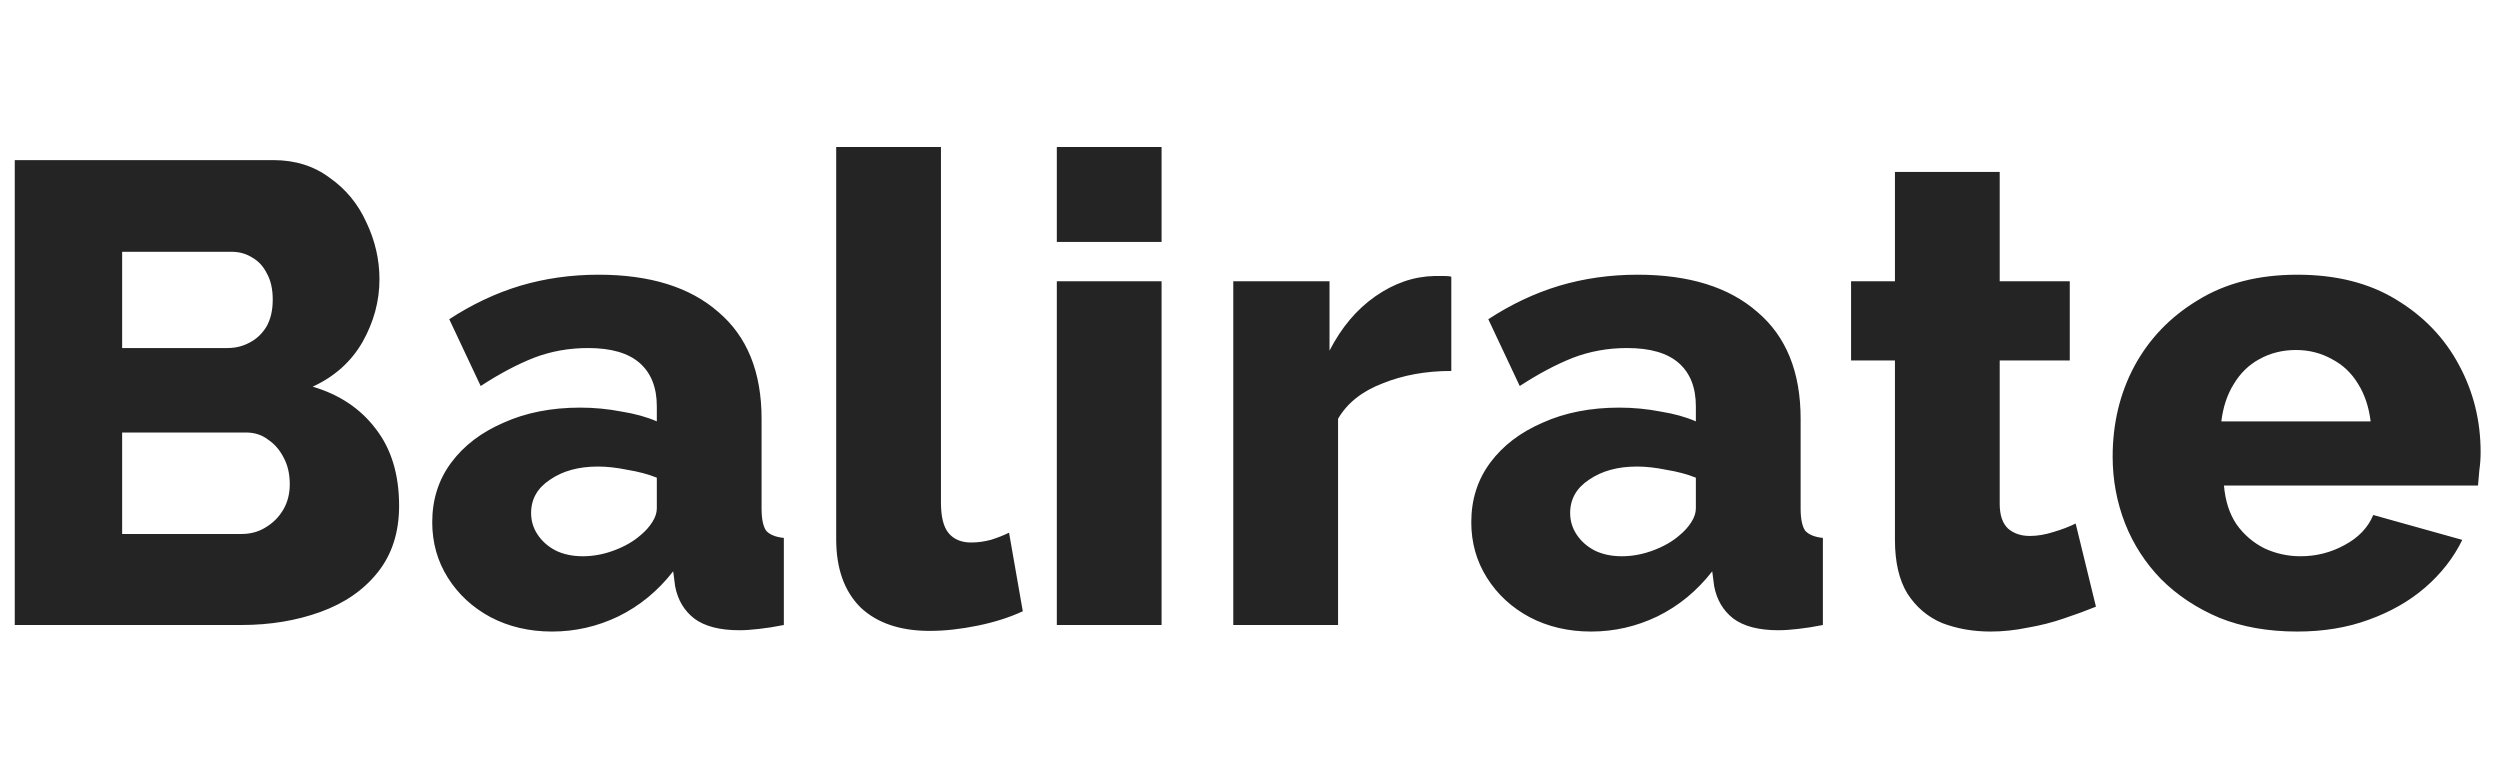 <svg width="84" height="26" viewBox="0 0 84 18" fill="none" xmlns="http://www.w3.org/2000/svg">
<path d="M13.41 12.996C13.41 13.891 13.168 14.639 12.684 15.24C12.215 15.827 11.577 16.267 10.77 16.56C9.963 16.853 9.076 17 8.108 17H0.496V1.38H9.186C9.919 1.38 10.55 1.578 11.078 1.974C11.621 2.355 12.031 2.854 12.31 3.47C12.603 4.086 12.75 4.724 12.75 5.384C12.75 6.117 12.559 6.821 12.178 7.496C11.797 8.156 11.239 8.655 10.506 8.992C11.401 9.256 12.105 9.725 12.618 10.4C13.146 11.075 13.41 11.94 13.41 12.996ZM9.736 12.27C9.736 11.933 9.67 11.639 9.538 11.39C9.406 11.126 9.23 10.921 9.01 10.774C8.805 10.613 8.555 10.532 8.262 10.532H4.104V13.942H8.108C8.416 13.942 8.687 13.869 8.922 13.722C9.171 13.575 9.369 13.377 9.516 13.128C9.663 12.879 9.736 12.593 9.736 12.27ZM4.104 4.46V7.694H7.646C7.91 7.694 8.152 7.635 8.372 7.518C8.607 7.401 8.797 7.225 8.944 6.99C9.091 6.741 9.164 6.433 9.164 6.066C9.164 5.714 9.098 5.421 8.966 5.186C8.849 4.951 8.687 4.775 8.482 4.658C8.277 4.526 8.042 4.46 7.778 4.46H4.104ZM14.523 13.546C14.523 12.783 14.736 12.116 15.161 11.544C15.586 10.972 16.173 10.525 16.921 10.202C17.669 9.865 18.527 9.696 19.495 9.696C19.964 9.696 20.426 9.74 20.881 9.828C21.336 9.901 21.732 10.011 22.069 10.158V9.652C22.069 9.021 21.878 8.537 21.497 8.2C21.116 7.863 20.536 7.694 19.759 7.694C19.114 7.694 18.505 7.804 17.933 8.024C17.376 8.244 16.782 8.559 16.151 8.97L15.095 6.726C15.858 6.227 16.65 5.853 17.471 5.604C18.307 5.355 19.187 5.23 20.111 5.23C21.842 5.23 23.184 5.648 24.137 6.484C25.105 7.305 25.589 8.501 25.589 10.07V13.084C25.589 13.436 25.64 13.685 25.743 13.832C25.86 13.964 26.058 14.045 26.337 14.074V17C26.044 17.059 25.765 17.103 25.501 17.132C25.252 17.161 25.032 17.176 24.841 17.176C24.181 17.176 23.675 17.044 23.323 16.78C22.986 16.516 22.773 16.157 22.685 15.702L22.619 15.196C22.106 15.856 21.49 16.362 20.771 16.714C20.067 17.051 19.326 17.22 18.549 17.22C17.786 17.22 17.097 17.059 16.481 16.736C15.88 16.413 15.403 15.973 15.051 15.416C14.699 14.859 14.523 14.235 14.523 13.546ZM21.519 13.986C21.68 13.854 21.812 13.707 21.915 13.546C22.018 13.385 22.069 13.231 22.069 13.084V12.05C21.776 11.933 21.446 11.845 21.079 11.786C20.727 11.713 20.397 11.676 20.089 11.676C19.444 11.676 18.908 11.823 18.483 12.116C18.058 12.395 17.845 12.769 17.845 13.238C17.845 13.502 17.918 13.744 18.065 13.964C18.212 14.184 18.41 14.36 18.659 14.492C18.923 14.624 19.231 14.69 19.583 14.69C19.935 14.69 20.287 14.624 20.639 14.492C20.991 14.36 21.284 14.191 21.519 13.986ZM28.096 0.94H31.616V12.886C31.616 13.37 31.704 13.715 31.88 13.92C32.056 14.125 32.305 14.228 32.628 14.228C32.848 14.228 33.068 14.199 33.288 14.14C33.522 14.067 33.728 13.986 33.904 13.898L34.366 16.538C33.926 16.743 33.42 16.905 32.848 17.022C32.276 17.139 31.74 17.198 31.242 17.198C30.244 17.198 29.467 16.934 28.91 16.406C28.367 15.863 28.096 15.101 28.096 14.118V0.94ZM35.509 17V5.45H39.029V17H35.509ZM35.509 4.13V0.94H39.029V4.13H35.509ZM48.764 8.464C47.914 8.464 47.144 8.603 46.455 8.882C45.765 9.146 45.267 9.542 44.959 10.07V17H41.438V5.45H44.672V7.782C45.069 7.005 45.582 6.396 46.212 5.956C46.843 5.516 47.503 5.289 48.193 5.274C48.354 5.274 48.471 5.274 48.544 5.274C48.633 5.274 48.706 5.281 48.764 5.296V8.464ZM49.435 13.546C49.435 12.783 49.648 12.116 50.073 11.544C50.498 10.972 51.085 10.525 51.833 10.202C52.581 9.865 53.439 9.696 54.407 9.696C54.877 9.696 55.339 9.74 55.793 9.828C56.248 9.901 56.644 10.011 56.981 10.158V9.652C56.981 9.021 56.791 8.537 56.409 8.2C56.028 7.863 55.449 7.694 54.671 7.694C54.026 7.694 53.417 7.804 52.845 8.024C52.288 8.244 51.694 8.559 51.063 8.97L50.007 6.726C50.77 6.227 51.562 5.853 52.383 5.604C53.219 5.355 54.099 5.23 55.023 5.23C56.754 5.23 58.096 5.648 59.049 6.484C60.017 7.305 60.501 8.501 60.501 10.07V13.084C60.501 13.436 60.553 13.685 60.655 13.832C60.773 13.964 60.971 14.045 61.249 14.074V17C60.956 17.059 60.677 17.103 60.413 17.132C60.164 17.161 59.944 17.176 59.753 17.176C59.093 17.176 58.587 17.044 58.235 16.78C57.898 16.516 57.685 16.157 57.597 15.702L57.531 15.196C57.018 15.856 56.402 16.362 55.683 16.714C54.979 17.051 54.239 17.22 53.461 17.22C52.699 17.22 52.009 17.059 51.393 16.736C50.792 16.413 50.315 15.973 49.963 15.416C49.611 14.859 49.435 14.235 49.435 13.546ZM56.431 13.986C56.593 13.854 56.724 13.707 56.827 13.546C56.93 13.385 56.981 13.231 56.981 13.084V12.05C56.688 11.933 56.358 11.845 55.991 11.786C55.639 11.713 55.309 11.676 55.001 11.676C54.356 11.676 53.821 11.823 53.395 12.116C52.97 12.395 52.757 12.769 52.757 13.238C52.757 13.502 52.831 13.744 52.977 13.964C53.124 14.184 53.322 14.36 53.571 14.492C53.835 14.624 54.143 14.69 54.495 14.69C54.847 14.69 55.199 14.624 55.551 14.492C55.903 14.36 56.197 14.191 56.431 13.986ZM70.424 16.384C70.102 16.516 69.742 16.648 69.346 16.78C68.965 16.912 68.562 17.015 68.136 17.088C67.711 17.176 67.293 17.22 66.882 17.22C66.296 17.22 65.753 17.125 65.254 16.934C64.77 16.729 64.382 16.399 64.088 15.944C63.81 15.489 63.67 14.888 63.67 14.14V8.112H62.196V5.45H63.67V1.776H67.19V5.45H69.544V8.112H67.19V12.93C67.19 13.311 67.286 13.59 67.476 13.766C67.667 13.927 67.909 14.008 68.202 14.008C68.452 14.008 68.716 13.964 68.994 13.876C69.288 13.788 69.537 13.693 69.742 13.59L70.424 16.384ZM77.189 17.22C76.206 17.22 75.334 17.066 74.571 16.758C73.808 16.435 73.156 16.003 72.613 15.46C72.085 14.917 71.682 14.294 71.403 13.59C71.124 12.871 70.985 12.123 70.985 11.346C70.985 10.231 71.227 9.219 71.711 8.31C72.21 7.386 72.921 6.645 73.845 6.088C74.769 5.516 75.884 5.23 77.189 5.23C78.494 5.23 79.602 5.509 80.511 6.066C81.435 6.623 82.139 7.357 82.623 8.266C83.107 9.161 83.349 10.136 83.349 11.192C83.349 11.397 83.334 11.603 83.305 11.808C83.29 11.999 83.276 12.167 83.261 12.314H74.725C74.769 12.827 74.908 13.26 75.143 13.612C75.392 13.964 75.708 14.235 76.089 14.426C76.47 14.602 76.874 14.69 77.299 14.69C77.827 14.69 78.318 14.565 78.773 14.316C79.242 14.067 79.565 13.729 79.741 13.304L82.733 14.14C82.44 14.741 82.022 15.277 81.479 15.746C80.951 16.201 80.32 16.56 79.587 16.824C78.868 17.088 78.069 17.22 77.189 17.22ZM74.637 10.158H79.653C79.594 9.674 79.455 9.256 79.235 8.904C79.015 8.537 78.722 8.259 78.355 8.068C77.988 7.863 77.585 7.76 77.145 7.76C76.69 7.76 76.28 7.863 75.913 8.068C75.561 8.259 75.275 8.537 75.055 8.904C74.835 9.256 74.696 9.674 74.637 10.158Z" fill="#242424"/>
</svg>

